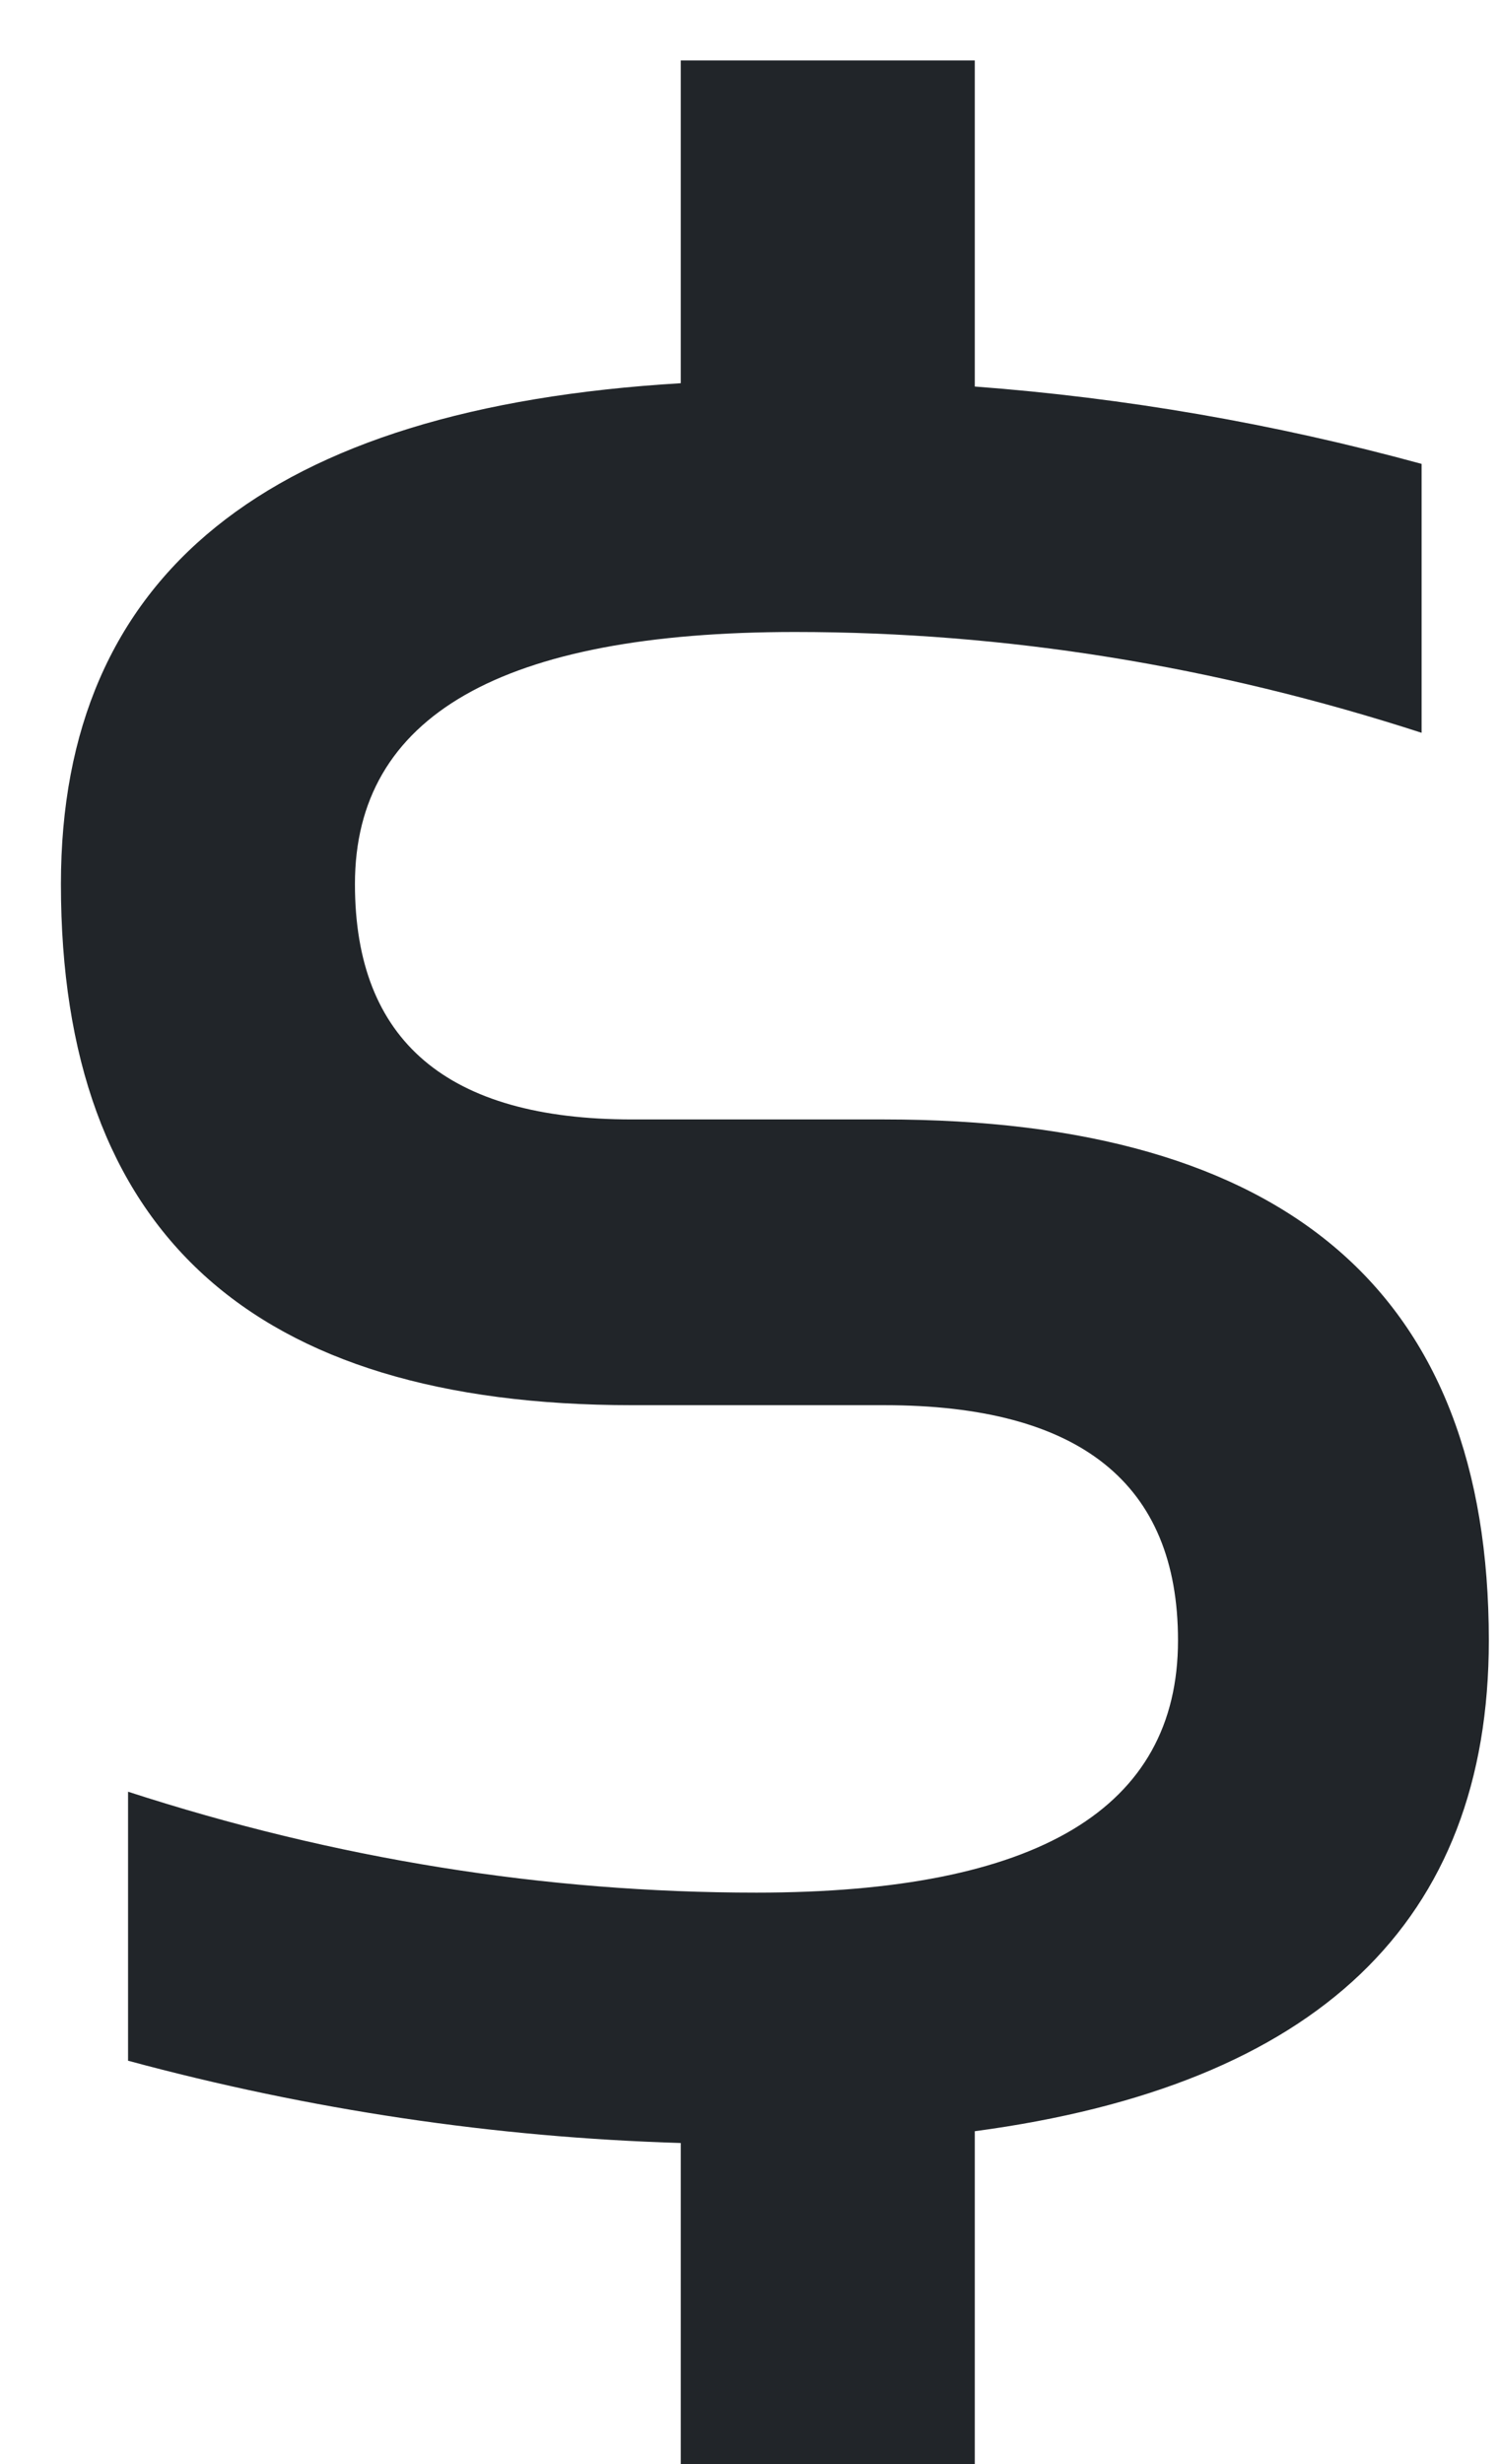 <svg width="14" height="23" viewBox="0 0 14 23" fill="none" xmlns="http://www.w3.org/2000/svg">
<path d="M6.358 3.577V0.564H9.104V3.608C10.505 3.713 11.897 3.953 13.277 4.33V6.84C11.342 6.213 9.392 5.899 7.425 5.899C4.685 5.899 3.315 6.683 3.315 8.252C3.315 9.716 4.177 10.449 5.903 10.449H8.257C12.022 10.449 13.905 12.07 13.905 15.312C13.905 17.938 12.305 19.465 9.104 19.893V23H6.358V20.003C4.622 19.951 2.901 19.695 1.196 19.235V16.724C3.131 17.352 5.087 17.666 7.064 17.666C9.69 17.666 11.002 16.881 11.002 15.312C11.002 13.848 10.087 13.116 8.257 13.116H5.903C2.347 13.116 0.569 11.495 0.569 8.252C0.569 5.365 2.499 3.807 6.358 3.577Z" fill="#212529"/>
</svg>
